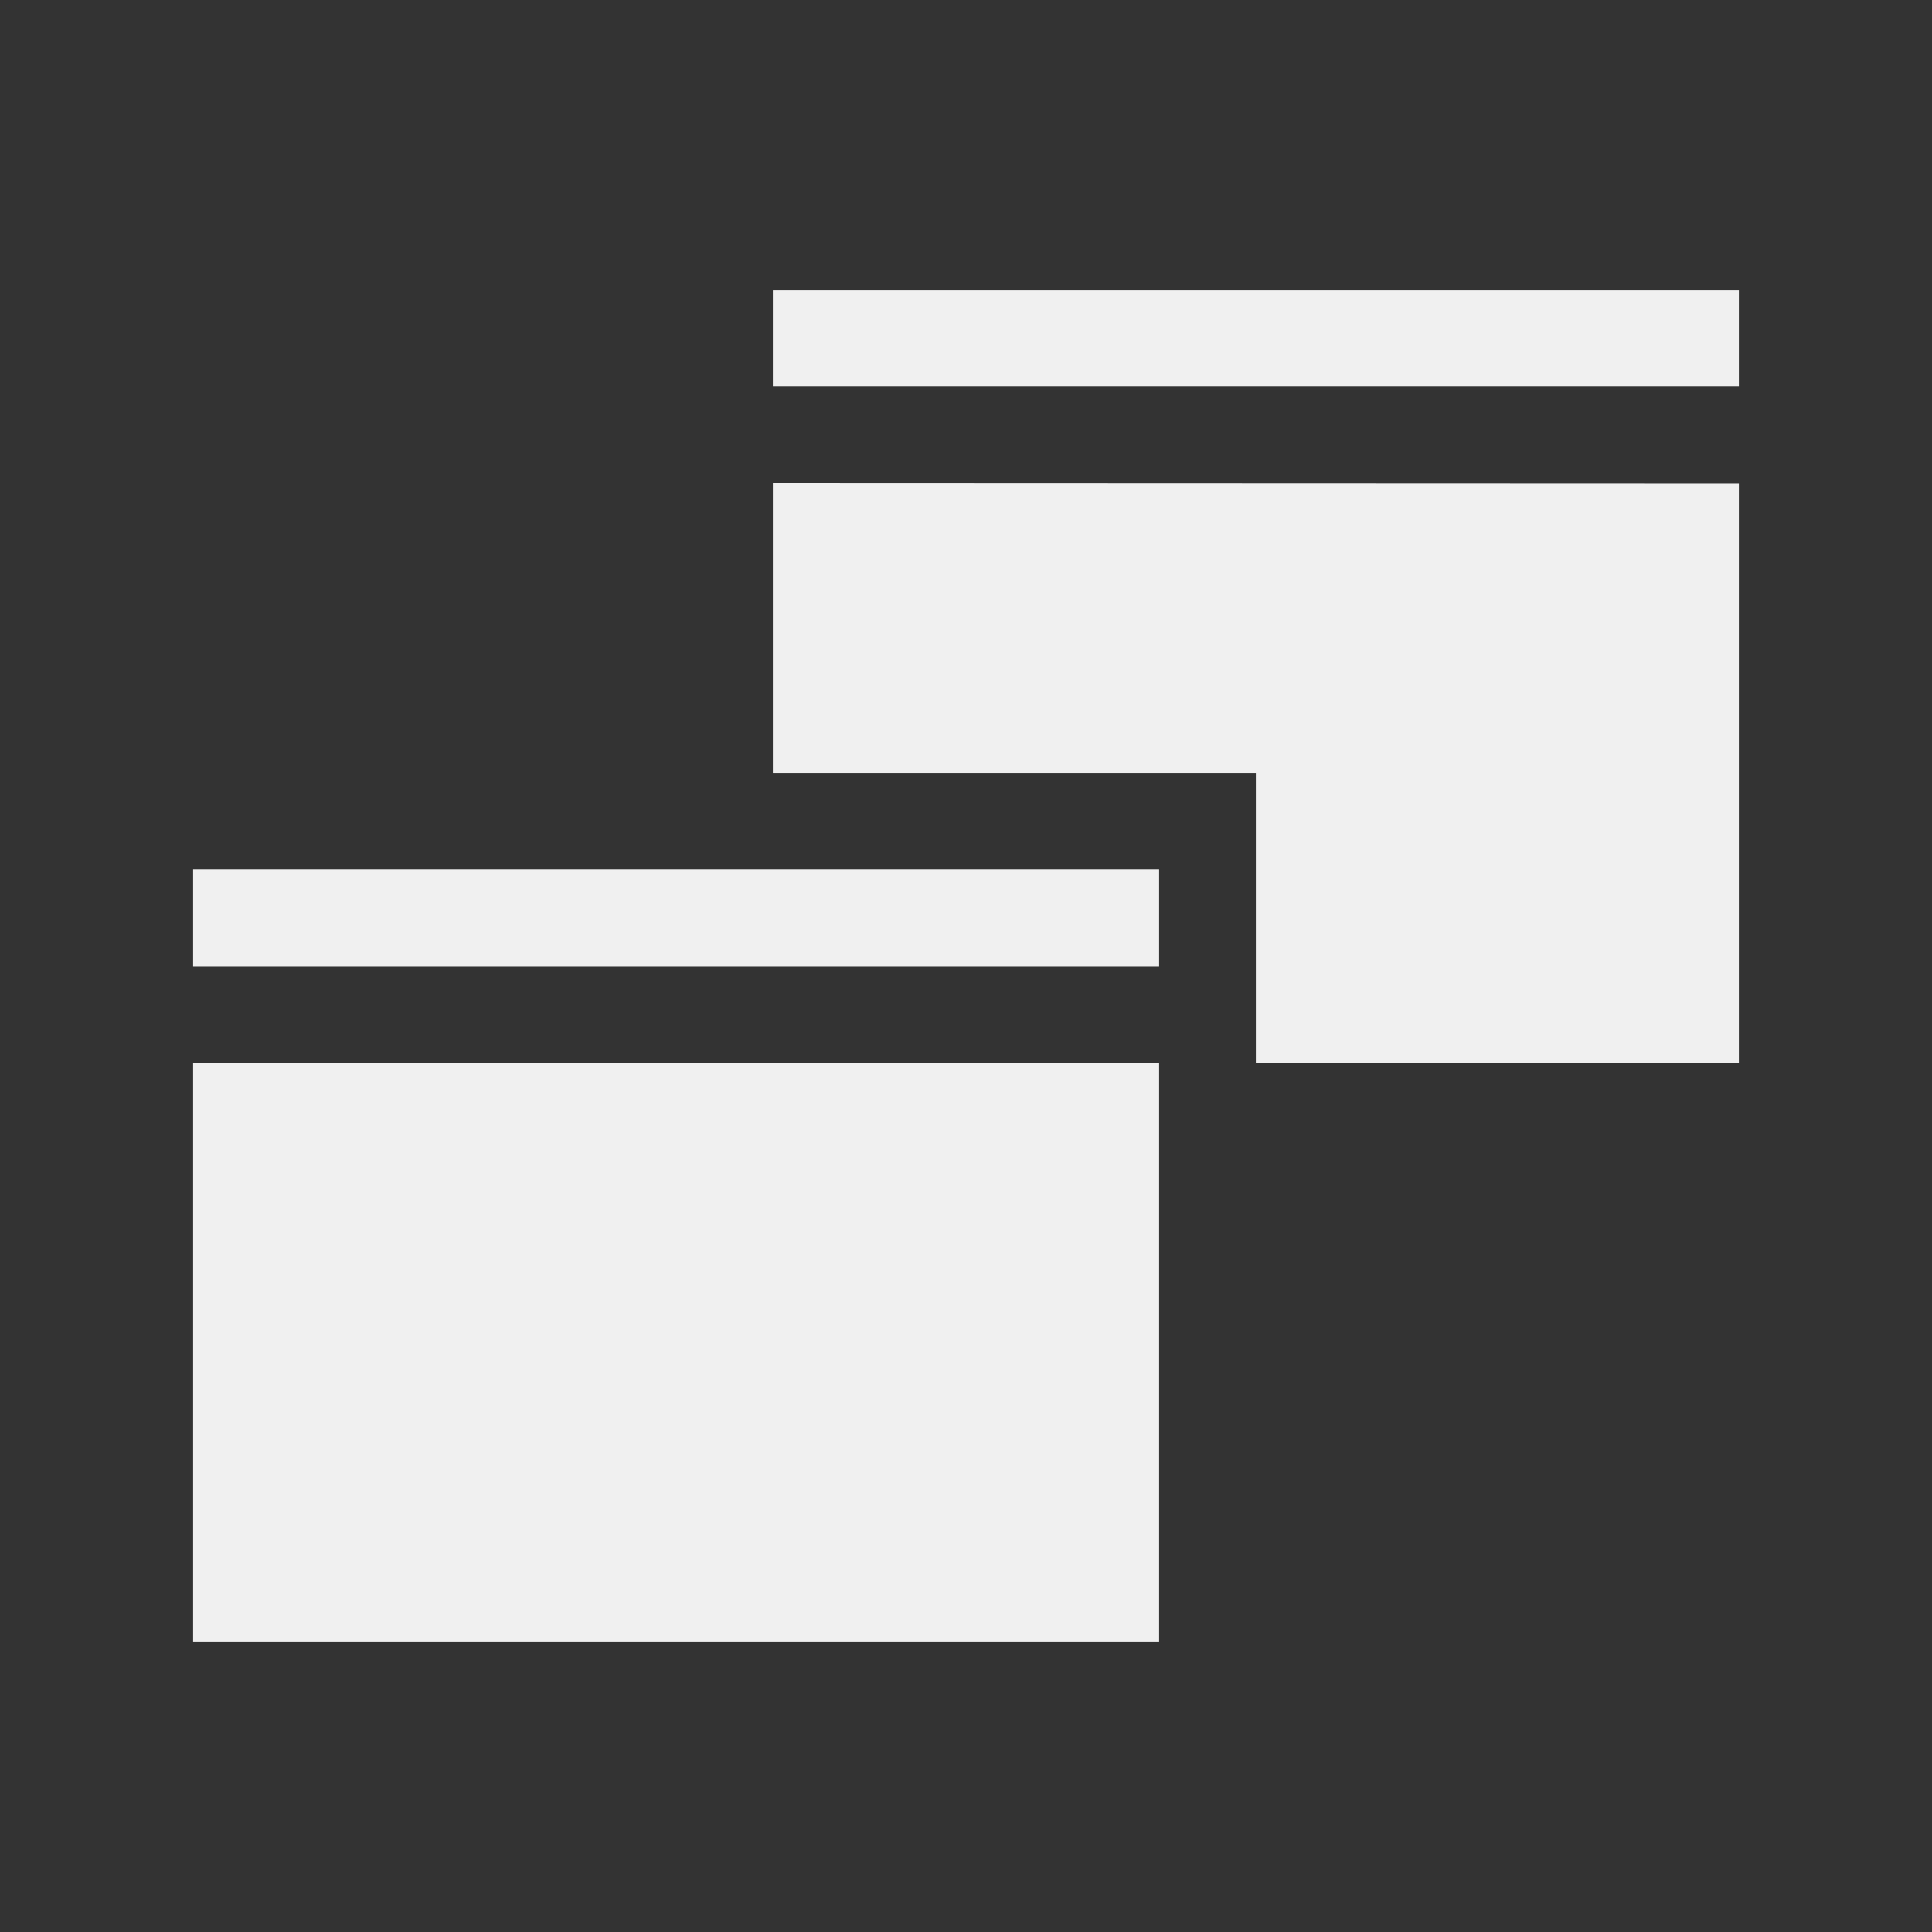 <?xml version="1.0" encoding="UTF-8" standalone="no"?>
<!-- Created with Inkscape (http://www.inkscape.org/) -->

<svg
   width="20"
   height="20"
   viewBox="0 0 5.292 5.292"
   version="1.1"
   id="svg8"
   inkscape:version="1.1.2 (0a00cf5339, 2022-02-04, custom)"
   sodipodi:docname="WindowSecondary.svg"
   xmlns:inkscape="http://www.inkscape.org/namespaces/inkscape"
   xmlns:sodipodi="http://sodipodi.sourceforge.net/DTD/sodipodi-0.dtd"
   xmlns="http://www.w3.org/2000/svg"
   xmlns:svg="http://www.w3.org/2000/svg"
   xmlns:rdf="http://www.w3.org/1999/02/22-rdf-syntax-ns#"
   xmlns:cc="http://creativecommons.org/ns#"
   xmlns:dc="http://purl.org/dc/elements/1.1/">
  <rect x="0" y="0" width="5.292" height="5.292" fill="#333333" stroke="none"/>
  <defs
     id="defs2" />
  <sodipodi:namedview
     id="base"
     pagecolor="#ffffff"
     bordercolor="#666666"
     borderopacity="1.0"
     inkscape:pageopacity="0.0"
     inkscape:pageshadow="2"
     inkscape:zoom="26.75"
     inkscape:cx="9.9813084"
     inkscape:cy="10"
     inkscape:document-units="px"
     inkscape:current-layer="ForwardPlayback"
     showgrid="true"
     units="px"
     inkscape:window-width="1920"
     inkscape:window-height="1137"
     inkscape:window-x="-8"
     inkscape:window-y="-8"
     inkscape:window-maximized="1"
     inkscape:pagecheckerboard="0">
    <inkscape:grid
       type="xygrid"
       id="grid4526"
       empspacing="10" />
  </sodipodi:namedview>
  <g
     inkscape:label="Layer 1"
     inkscape:groupmode="layer"
     id="layer1"
     transform="translate(0,-291.708)">
    <g
       id="ForwardPlayback"
       inkscape:label="#g4524"
       inkscape:export-xdpi="96"
       inkscape:export-ydpi="96">
      <path
         style="fill:#f0f0f0;stroke-width:0.529"
         d="m 0.529,294.619 -3e-8,1.587 H 3.175 v -1.587 z"
         id="path1296"
         sodipodi:nodetypes="ccccc" />
      <path
         id="rect6751"
         style="fill:#f0f0f0;stroke-width:0.529"
         d="M 0.529,294.09 H 3.175 v 0.265 H 0.529 Z"
         sodipodi:nodetypes="ccccc" />
      <path
         style="fill:#f0f0f0;stroke-width:0.529"
         d="m 2.117,293.031 0,0.794 h 1.323 l 2e-7,0.794 1.323,2e-5 0,-1.587 z"
         id="path8710"
         sodipodi:nodetypes="ccccccc" />
      <path
         id="rect8712"
         style="fill:#f0f0f0;stroke-width:0.529"
         d="m 2.117,292.502 h 2.646 l 3e-7,0.265 H 2.117 Z"
         sodipodi:nodetypes="ccccc" />
    </g>
  </g>
</svg>
